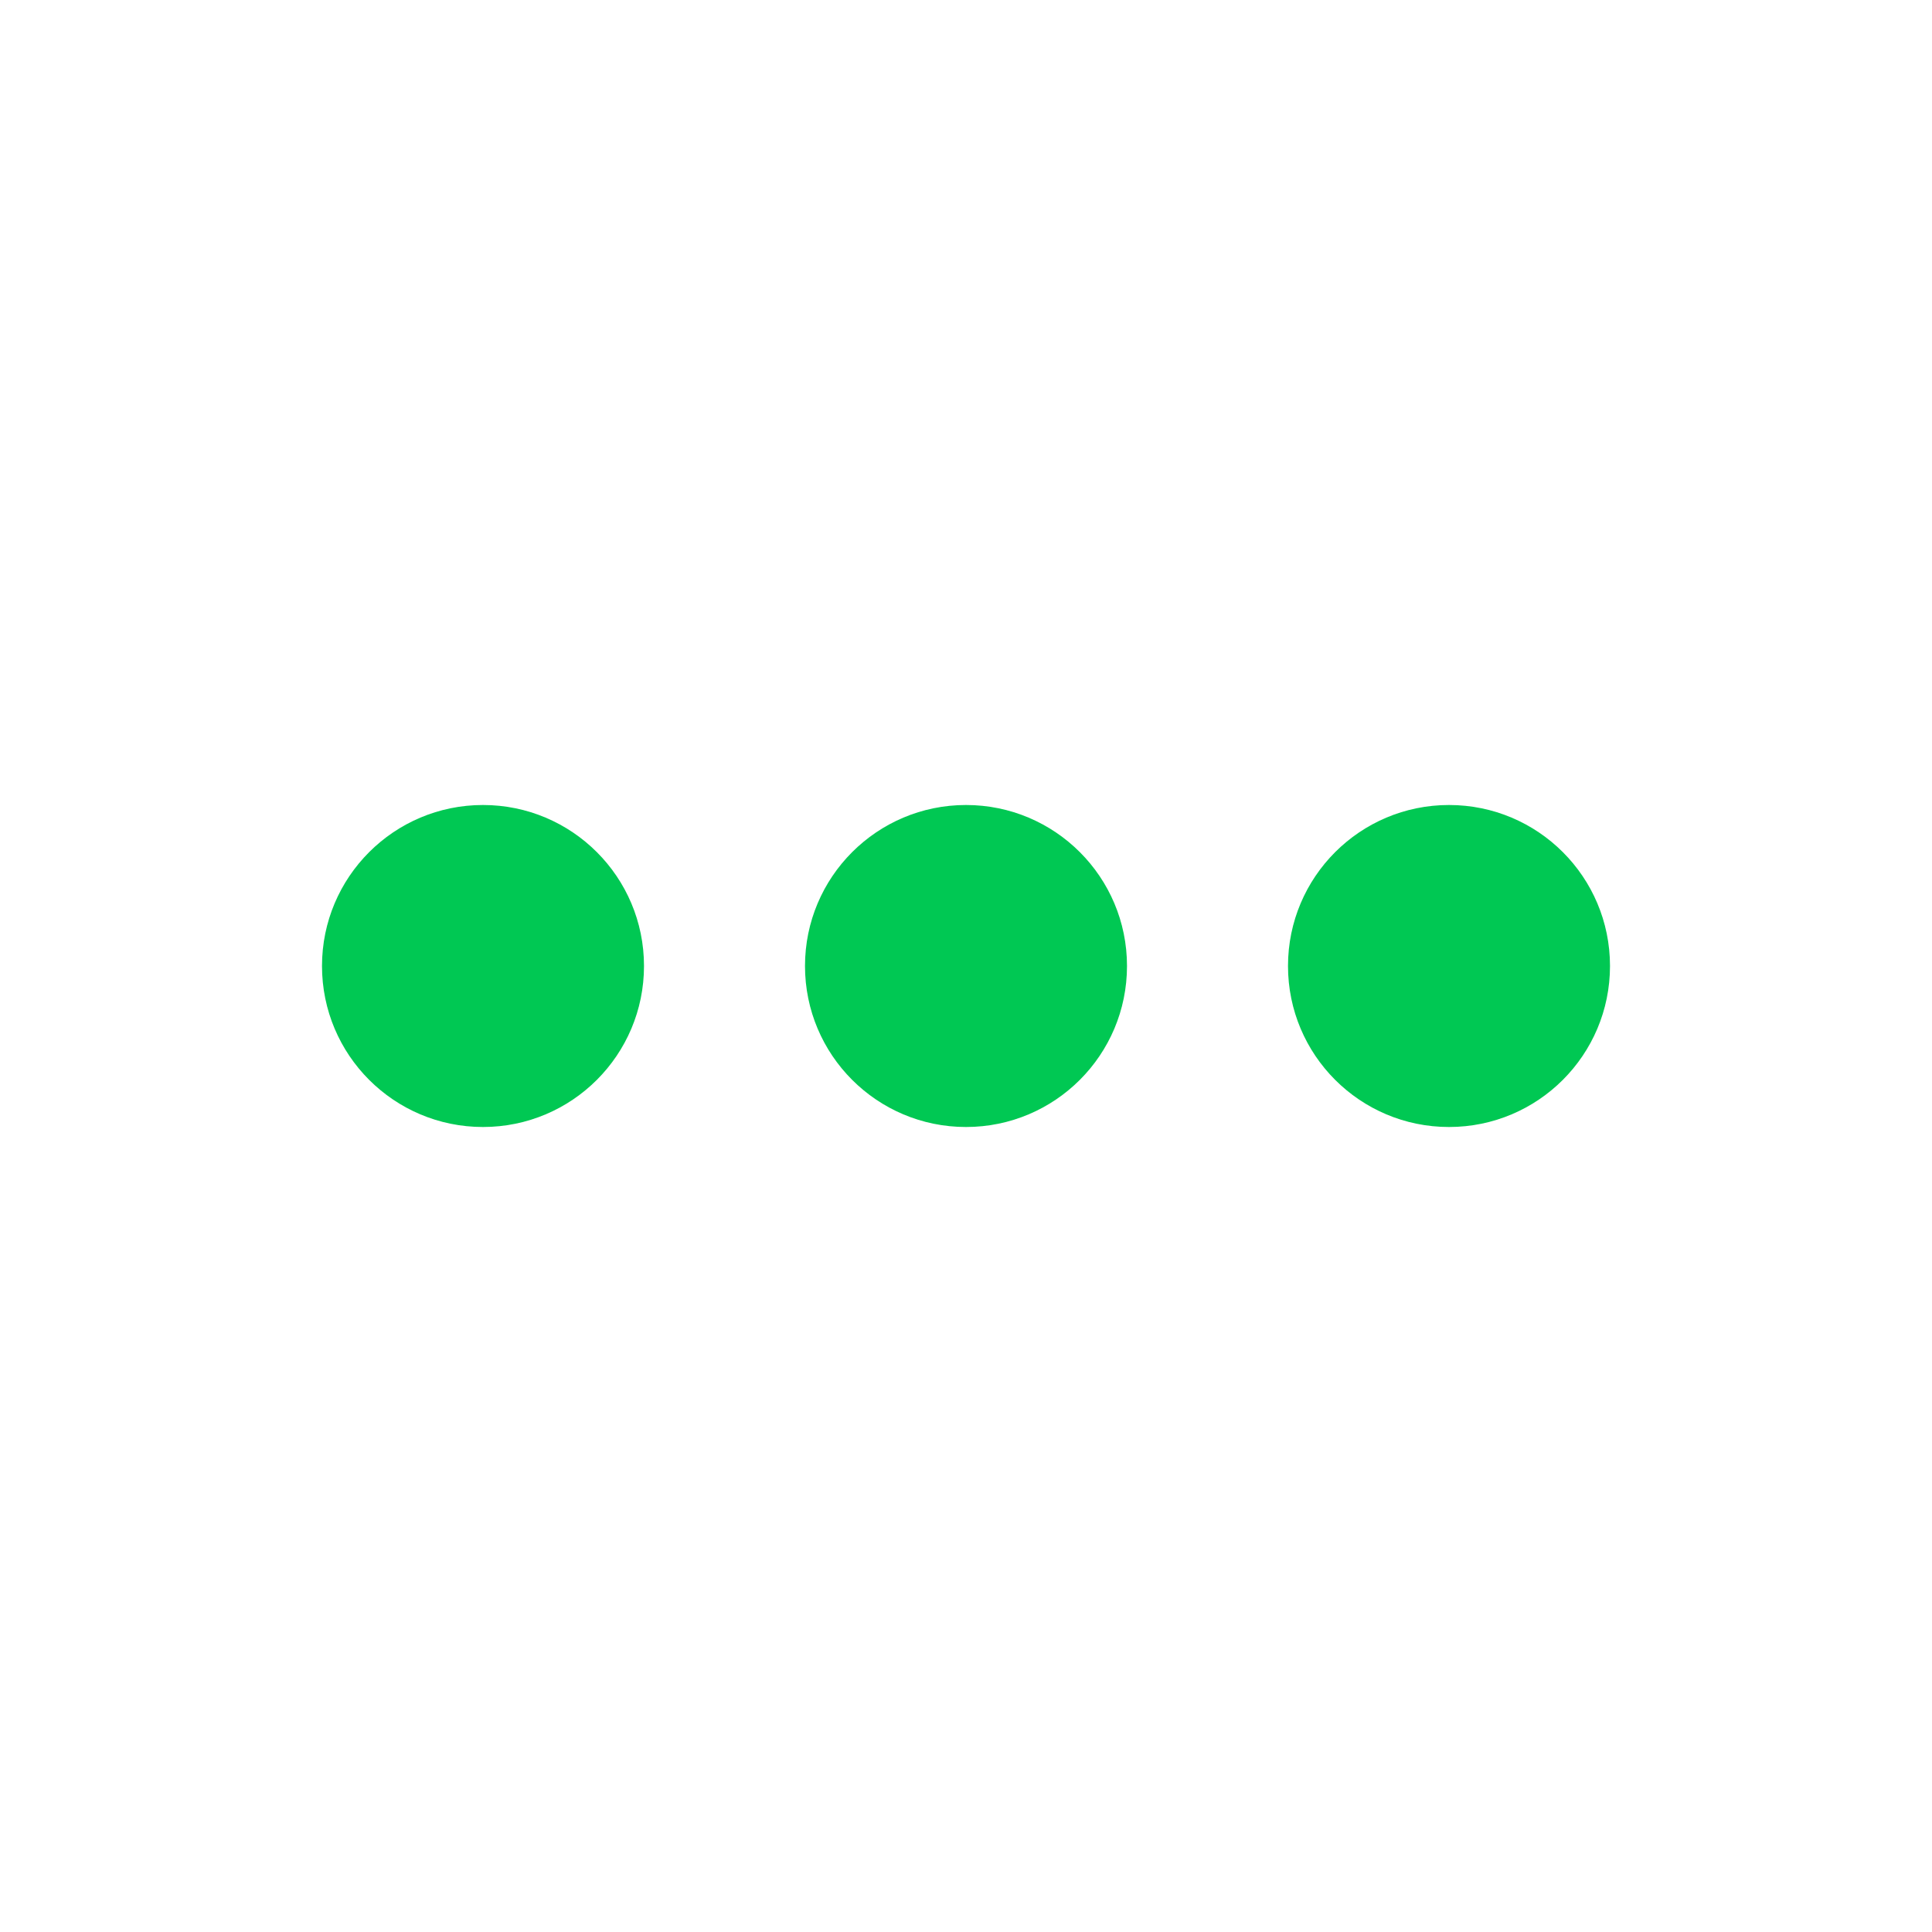 <svg fill="#00C853" viewBox="0 0 48 48" xmlns="http://www.w3.org/2000/svg"><path d="m12 20c-2.21 0-4 1.79-4 4s1.79 4 4 4 4-1.79 4-4-1.79-4-4-4m24 0c-2.21 0-4 1.79-4 4s1.79 4 4 4 4-1.79 4-4-1.79-4-4-4m-12 0c-2.21 0-4 1.79-4 4s1.79 4 4 4 4-1.79 4-4-1.79-4-4-4" fill="#00C853"/></svg>